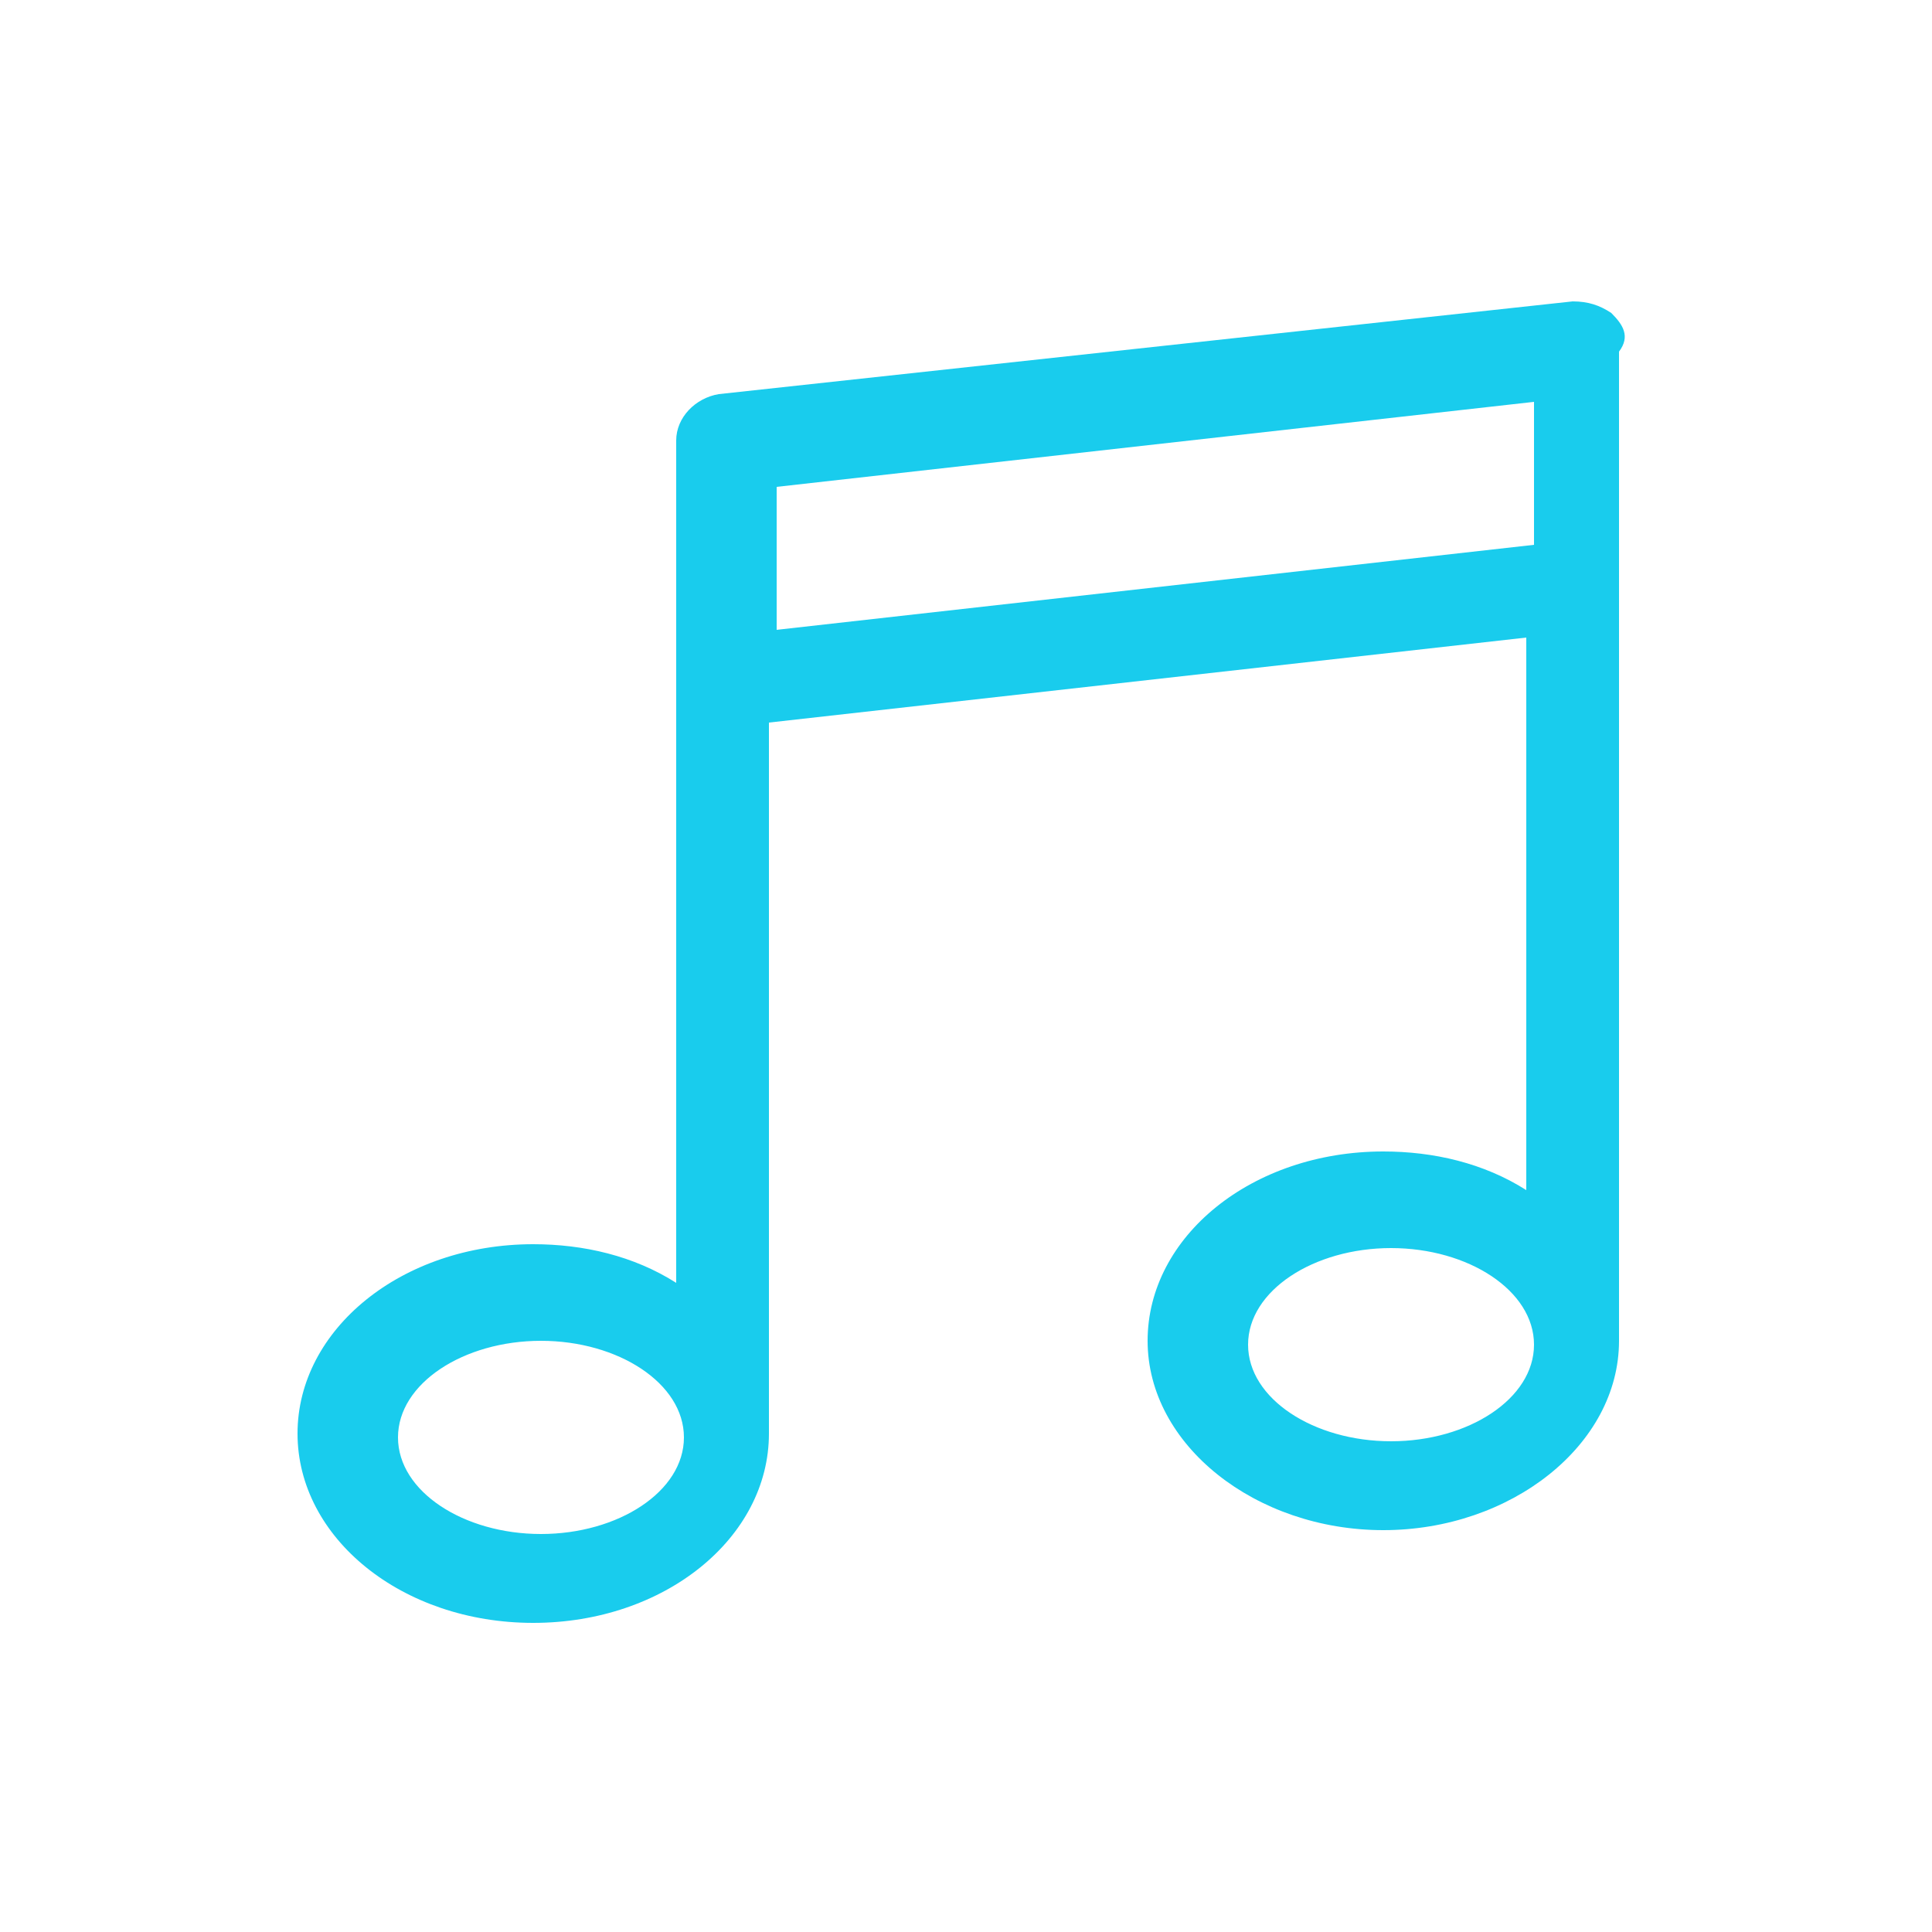 <?xml version="1.0" encoding="utf-8"?>
<!-- Generator: Adobe Illustrator 22.1.0, SVG Export Plug-In . SVG Version: 6.00 Build 0)  -->
<svg version="1.1" id="Layer_1" xmlns="http://www.w3.org/2000/svg" xmlns:xlink="http://www.w3.org/1999/xlink" x="0px" y="0px"
	 viewBox="0 0 50 50" style="enable-background:new 0 0 50 50;" xml:space="preserve">
<style type="text/css">
	.st0{fill:#19CCED;}
</style>
<g id="music-icon" transform="translate(-107.629 -121.24)">
	<g id="Group_1" transform="translate(107.629 121.24)">
		<path id="Path_1" class="st0" d="M41.7,8.1c-0.3-0.2-0.6-0.3-1-0.3l-22.1,2.4c-0.6,0.1-1.1,0.6-1.1,1.2v21.8c-1.1-0.7-2.4-1-3.7-1
			c-3.4,0-6.1,2.2-6.1,4.9s2.7,4.9,6.1,4.9s6.1-2.2,6.1-4.9V18.7l19.6-2.2v14.3c-1.1-0.7-2.4-1-3.7-1c-3.4,0-6.1,2.2-6.1,4.9
			s2.8,4.9,6.1,4.9s6.1-2.2,6.1-4.9V9.1C42.2,8.7,42,8.4,41.7,8.1z M14,39.7c-2,0-3.7-1.1-3.7-2.5s1.7-2.5,3.7-2.5s3.7,1.1,3.7,2.5
			S16,39.7,14,39.7L14,39.7z M36,37.3c-2,0-3.7-1.1-3.7-2.5s1.7-2.5,3.7-2.5s3.7,1.1,3.7,2.5S38,37.3,36,37.3L36,37.3z M39.7,14.1
			l-19.6,2.2v-3.7l19.6-2.2V14.1z"/>
	</g>
</g>
</svg>
